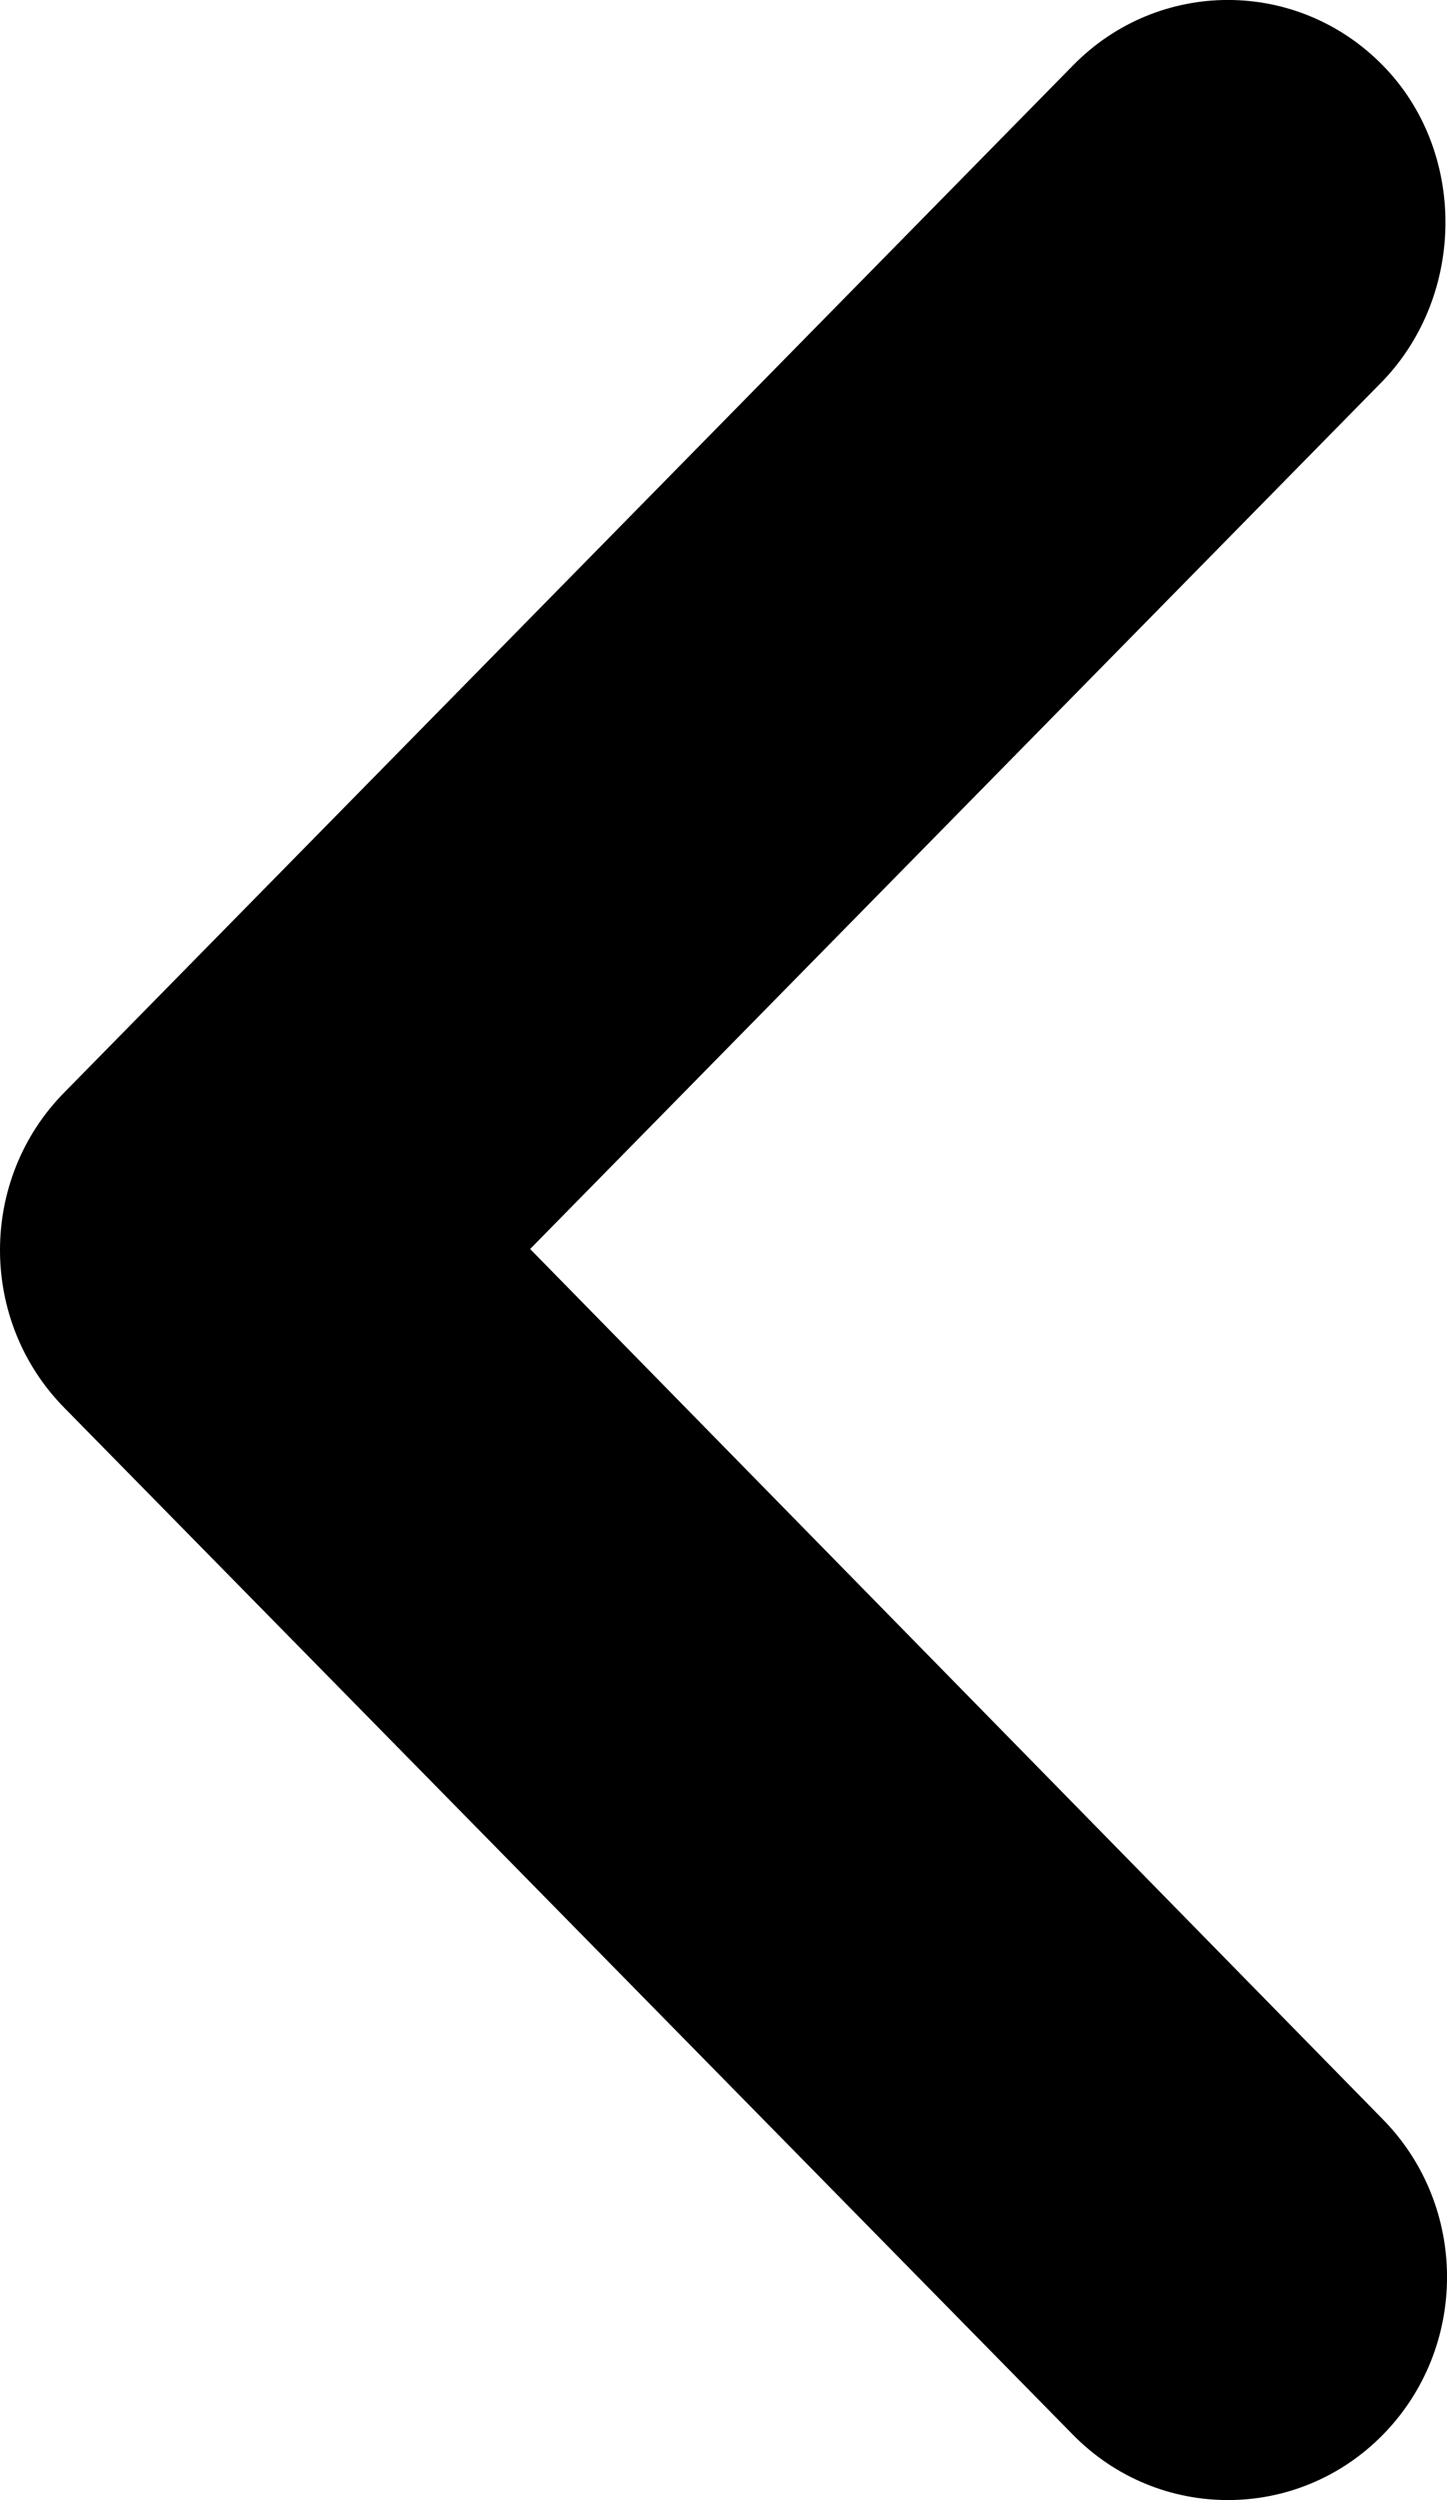 ﻿<?xml version="1.0" encoding="utf-8"?>
<svg version="1.1" xmlns:xlink="http://www.w3.org/1999/xlink" width="11px" height="19px" xmlns="http://www.w3.org/2000/svg">
  <g transform="matrix(1 0 0 1 -27 -32 )">
    <path d="M 10.512 2.895  C 11.147 2.232  11.147 1.143  10.512 0.497  C 9.862 -0.166  8.807 -0.166  8.157 0.497  C 8.157 0.497  0.489 8.302  0.489 8.302  C -0.163 8.963  -0.163 10.037  0.489 10.699  C 0.489 10.699  8.157 18.504  8.157 18.504  C 8.807 19.165  9.862 19.165  10.512 18.504  C 11.163 17.842  11.163 16.768  10.512 16.106  C 10.512 16.106  4.03 9.492  4.03 9.492  C 4.03 9.492  10.512 2.895  10.512 2.895  Z " fill-rule="nonzero" fill="#000000" stroke="none" transform="matrix(1 0 0 1 27 32 )" />
  </g>
</svg>